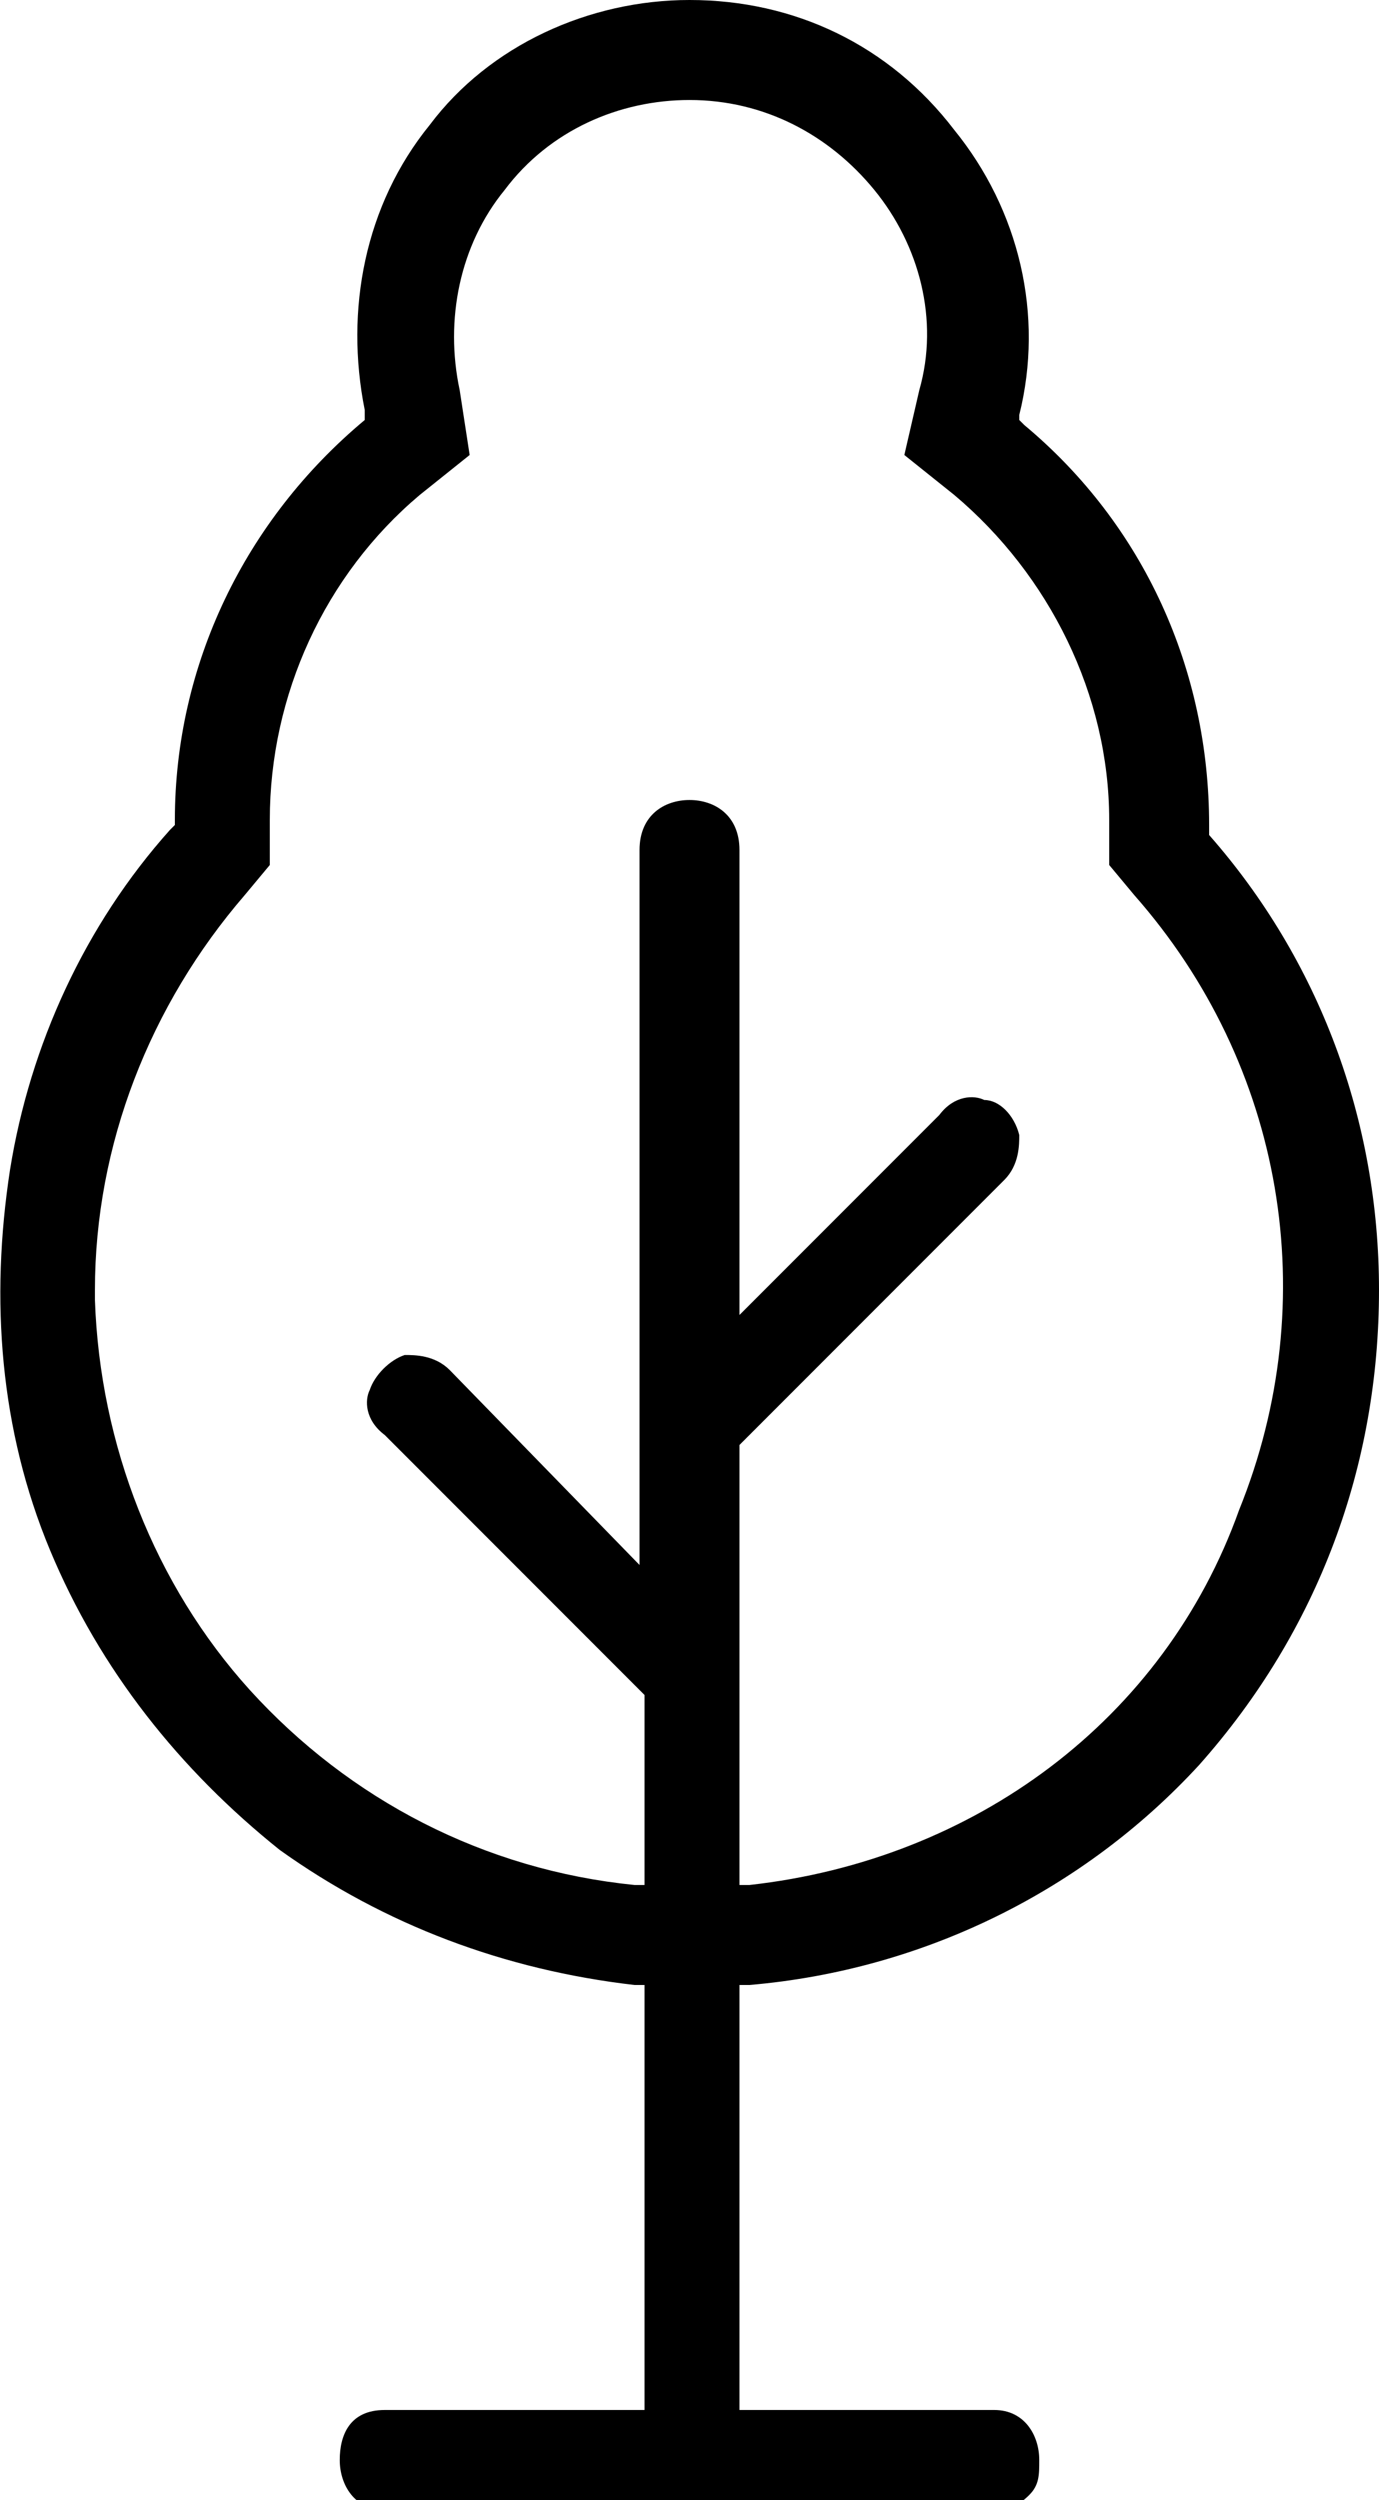 <svg aria-hidden="true" focusable="false" xmlns="http://www.w3.org/2000/svg" version="1.1" viewBox="0 0 27.6 50"><path d="M27.6,25.8c0-3.4-1.2-6.6-3.4-9.1l0-0.1v-0.1c0-3.1-1.3-6-3.7-8l-0.1-0.1l0-0.1c0.5-2,0-4.1-1.3-5.7C17.8,0.9,15.9,0,13.8,0 c-2,0-4,0.9-5.2,2.5C7.3,4.1,6.9,6.2,7.3,8.2l0,0.1L7.3,8.4c-2.4,2-3.8,4.9-3.8,8v0.1l-0.1,0.1c-1.7,1.9-2.8,4.3-3.2,6.8 C-0.2,26,0,28.6,1,31c1,2.4,2.6,4.4,4.6,6c2.1,1.5,4.5,2.4,7.1,2.7l0.2,0v8.5H7.7c-0.7,0-0.9,0.5-0.9,1c0,0.5,0.3,1,0.9,1h12.2 c0.3,0,0.5-0.1,0.7-0.3c0.2-0.2,0.2-0.4,0.2-0.7c0-0.5-0.3-1-0.9-1h-5.1v-8.5l0.2,0c3.5-0.3,6.7-1.9,9-4.4 C26.4,32.6,27.6,29.3,27.6,25.8z M15,37.7l-0.2,0v-8.8l5.3-5.3c0.3-0.3,0.3-0.7,0.3-0.9C20.3,22.3,20,22,19.7,22 c-0.2-0.1-0.6-0.1-0.9,0.3l-4,4v-9.3c0-0.7-0.5-1-1-1c-0.5,0-1,0.3-1,1v14.3L9,27.4c-0.3-0.3-0.7-0.3-0.9-0.3 c-0.3,0.1-0.6,0.4-0.7,0.7c-0.1,0.2-0.1,0.6,0.3,0.9l5.2,5.2v3.8l-0.2,0C9.7,37.4,7,36,5,33.8c-1.9-2.1-3-4.9-3.1-7.8h0l0-0.2 c0-2.9,1.1-5.7,3-7.9l0.5-0.6v-0.9c0-2.5,1.1-4.9,3-6.5l1-0.8L9.2,7.8c-0.3-1.4,0-2.9,0.9-4C11,2.6,12.4,2,13.8,2 c1.5,0,2.8,0.7,3.7,1.8c0.9,1.1,1.3,2.6,0.9,4l-0.3,1.3l1,0.8c1.9,1.6,3.1,4,3.1,6.5v0.9l0.5,0.6c3,3.4,3.8,8.1,2.1,12.3 C23.3,34.4,19.5,37.2,15,37.7z"/></svg>
